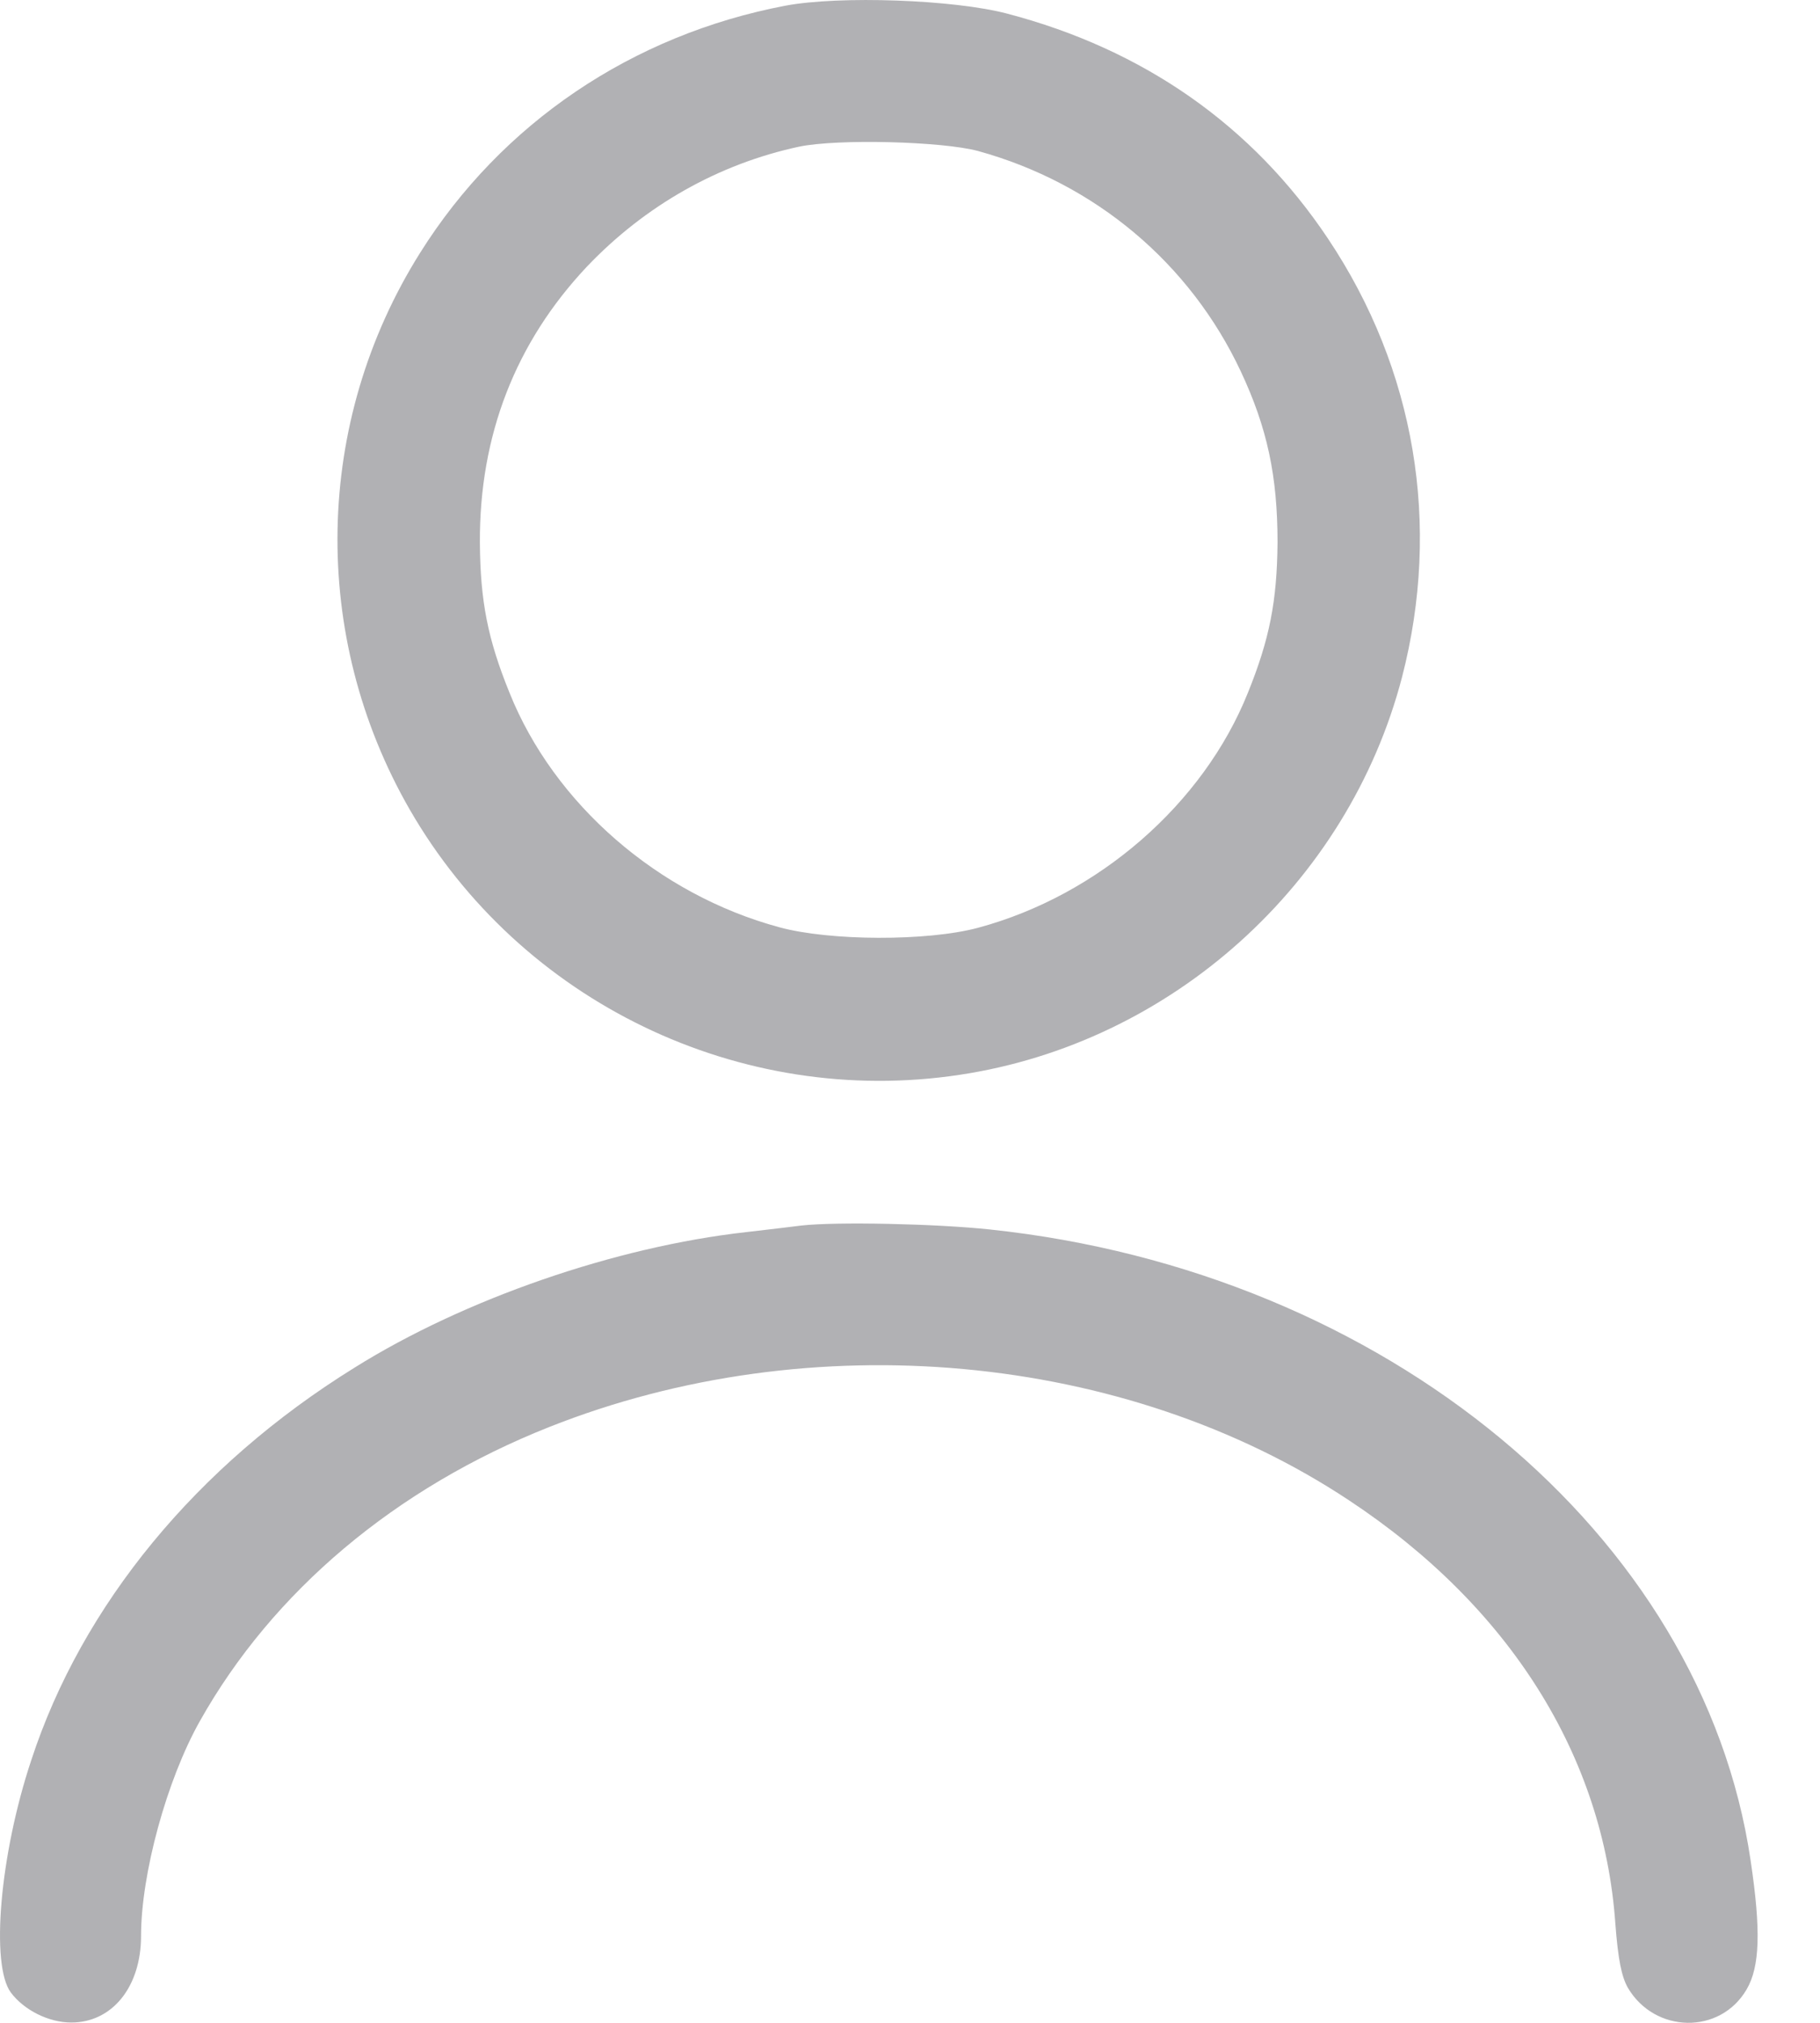 <svg width="18" height="20" viewBox="0 0 18 20" fill="none" xmlns="http://www.w3.org/2000/svg">
<path d="M7.769 0.056C6.253 0.344 4.96 1.218 4.156 2.498C3.103 4.171 3.064 6.285 4.051 8.002C5.148 9.907 7.319 10.955 9.49 10.627C11.586 10.313 13.334 8.74 13.867 6.692C14.255 5.189 13.998 3.651 13.133 2.358C12.386 1.24 11.311 0.489 9.962 0.135C9.433 -0.005 8.302 -0.044 7.769 0.056ZM9.673 1.493C10.831 1.812 11.77 2.603 12.272 3.673C12.534 4.232 12.635 4.708 12.635 5.364C12.63 5.945 12.556 6.32 12.342 6.849C11.901 7.95 10.861 8.854 9.673 9.173C9.171 9.308 8.205 9.304 7.708 9.168C6.511 8.845 5.48 7.95 5.039 6.849C4.824 6.32 4.75 5.945 4.746 5.364C4.741 4.302 5.1 3.385 5.803 2.638C6.38 2.031 7.109 1.62 7.904 1.45C8.284 1.371 9.315 1.397 9.673 1.493Z" fill="#B1B1B4"/>
<path d="M7.926 12.117C7.856 12.126 7.607 12.156 7.38 12.182C6.091 12.326 4.593 12.842 3.505 13.523C1.946 14.489 0.81 15.869 0.308 17.407C-0.003 18.342 -0.094 19.429 0.107 19.7C0.238 19.875 0.482 19.997 0.705 19.997C1.111 19.997 1.395 19.643 1.395 19.141C1.395 18.529 1.649 17.599 1.976 17.018C2.697 15.734 3.911 14.712 5.432 14.109C8.022 13.082 11.128 13.366 13.342 14.834C14.928 15.882 15.859 17.359 15.976 19.019C16.003 19.377 16.038 19.543 16.099 19.652C16.365 20.106 17.012 20.119 17.274 19.67C17.405 19.447 17.418 19.089 17.313 18.39C16.837 15.17 13.701 12.571 9.791 12.156C9.254 12.099 8.271 12.078 7.926 12.117Z" fill="#B1B1B4"/>
</svg>
